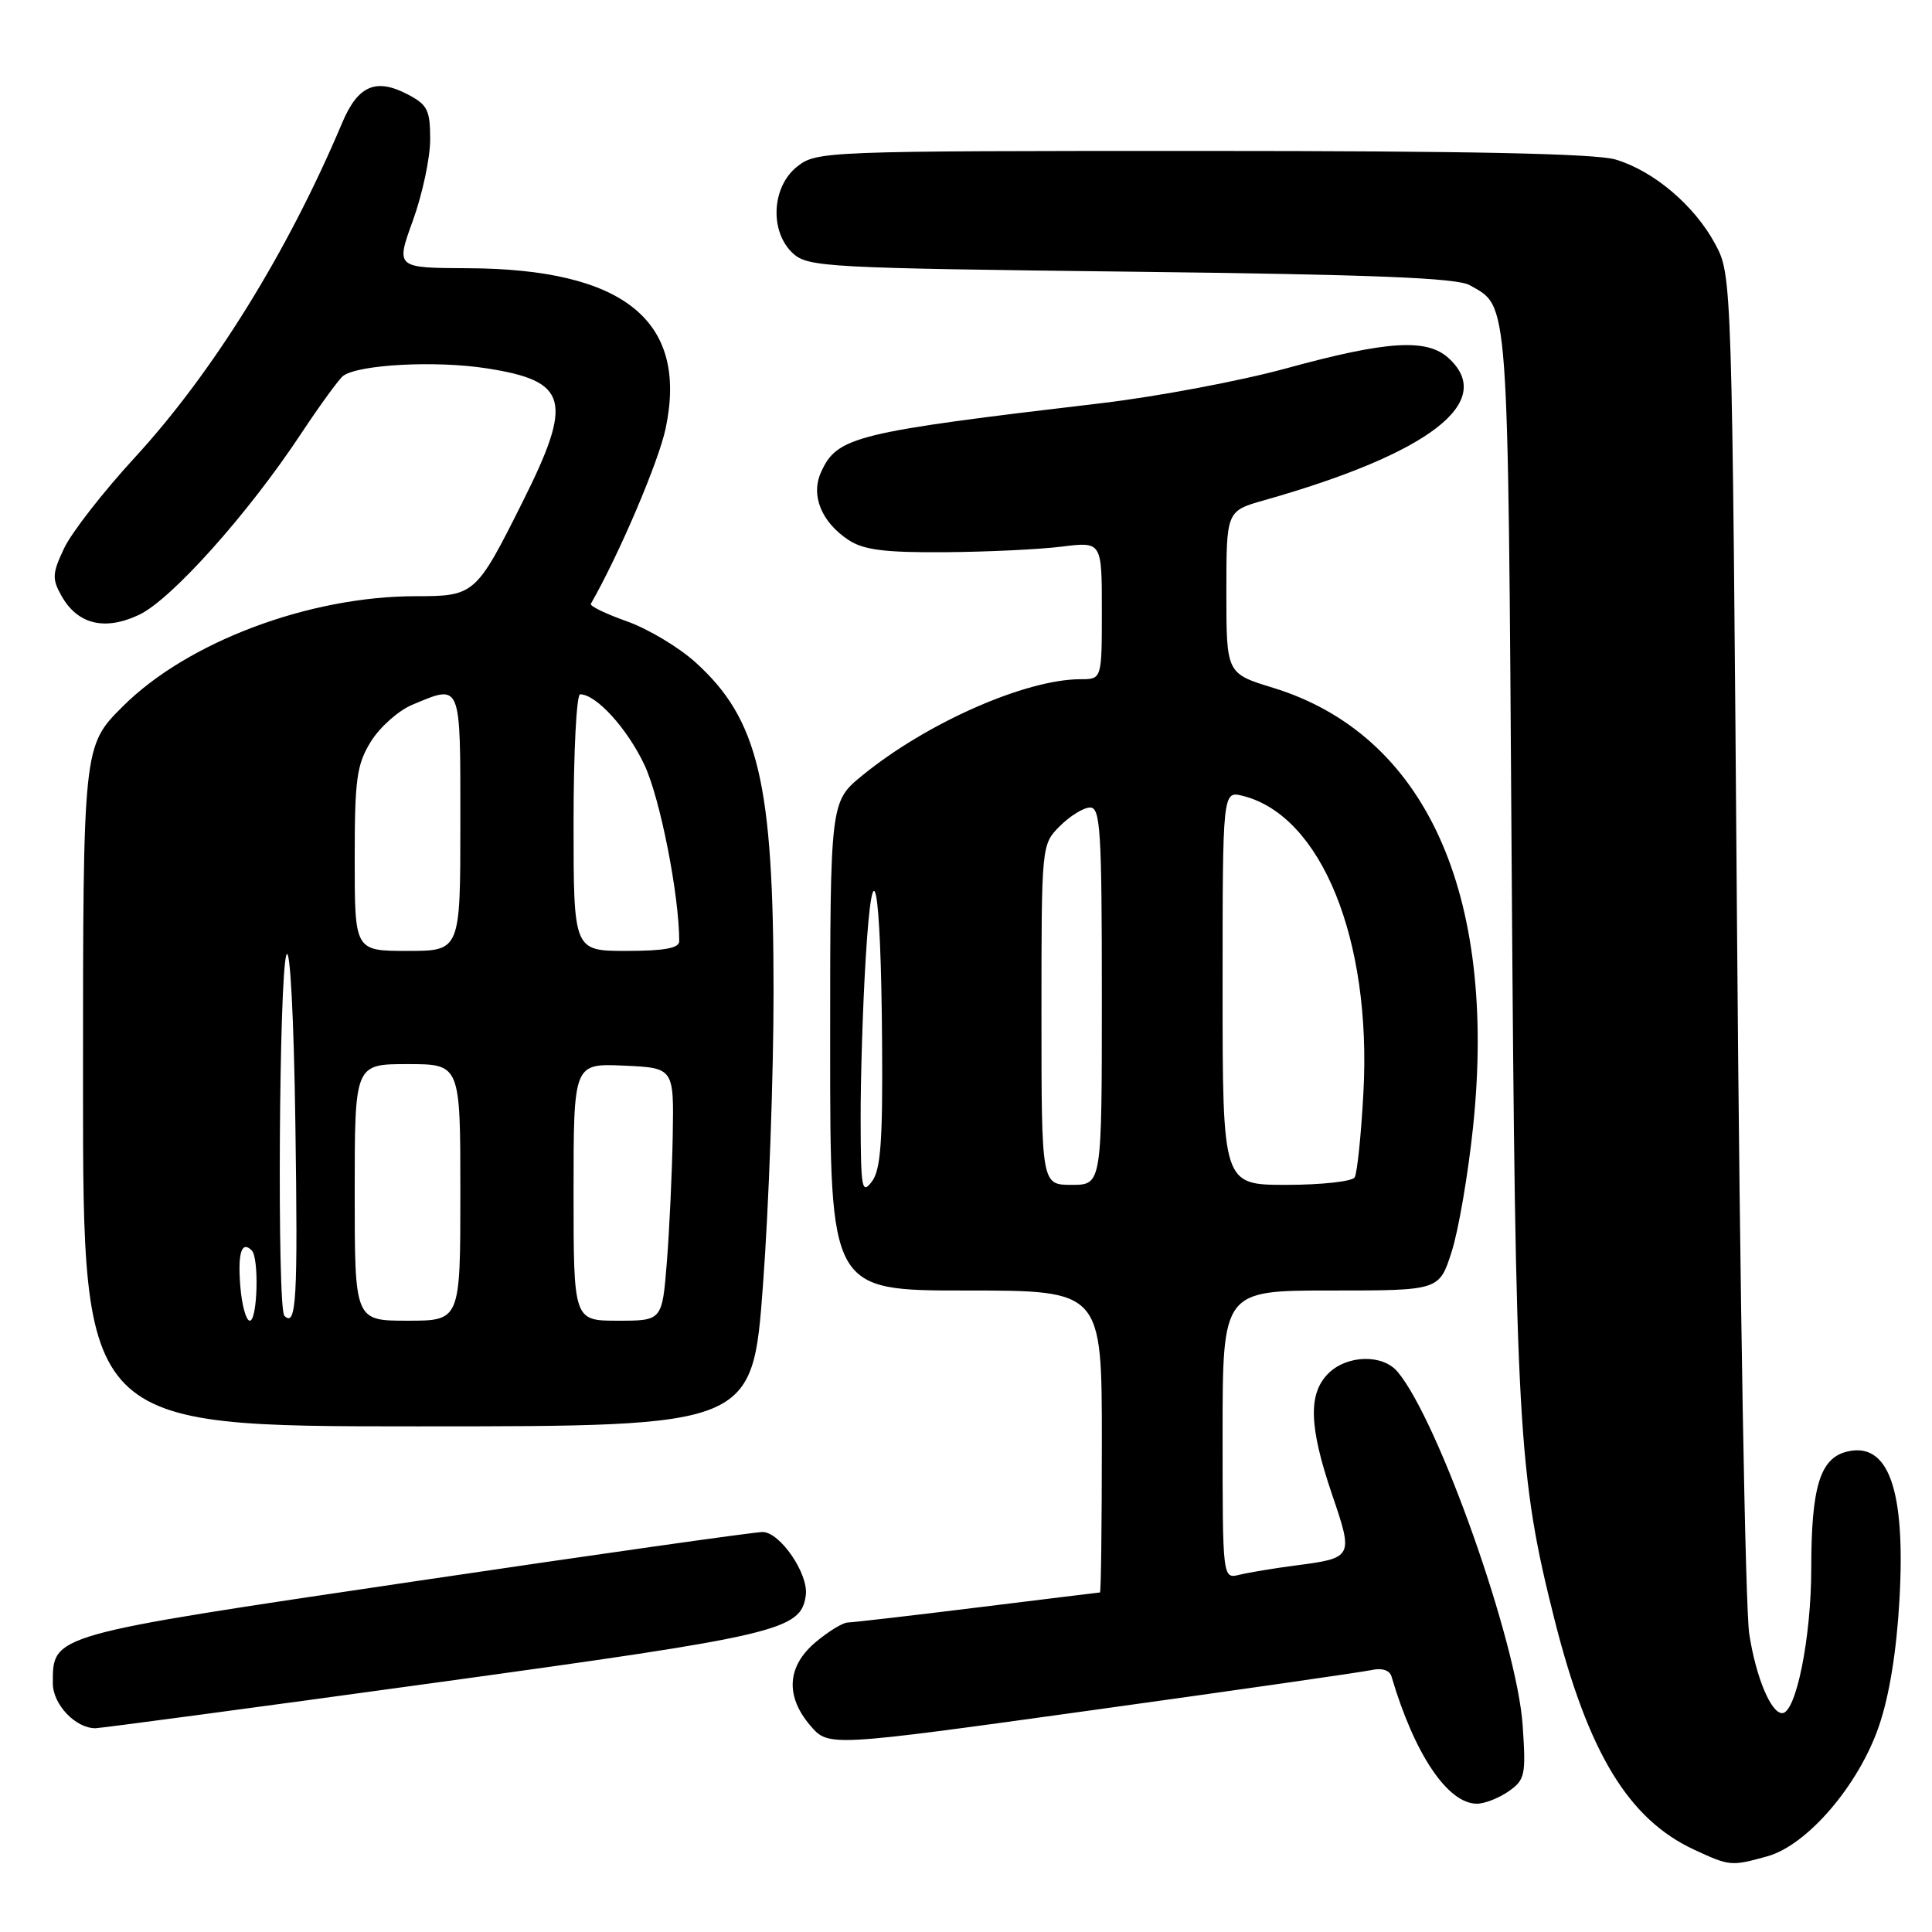 <?xml version="1.0" encoding="UTF-8" standalone="no"?>
<!DOCTYPE svg PUBLIC "-//W3C//DTD SVG 1.1//EN" "http://www.w3.org/Graphics/SVG/1.1/DTD/svg11.dtd" >
<svg xmlns="http://www.w3.org/2000/svg" xmlns:xlink="http://www.w3.org/1999/xlink" version="1.1" viewBox="0 0 256 256">
 <g >
 <path fill="currentColor"
d=" M 234.18 245.97 C 239.47 244.50 246.28 236.56 248.96 228.74 C 250.35 224.71 251.31 218.76 251.69 211.94 C 252.51 197.33 250.23 190.97 244.68 192.36 C 241.16 193.25 240.00 197.08 240.00 207.87 C 240.00 216.98 237.98 227.00 236.15 227.00 C 234.66 227.00 232.68 222.26 231.79 216.55 C 231.26 213.22 230.54 171.35 230.17 123.50 C 229.50 36.50 229.50 36.50 227.28 32.35 C 224.55 27.25 219.15 22.66 214.08 21.14 C 211.44 20.35 194.59 20.00 159.27 20.00 C 109.19 20.00 108.22 20.04 105.63 22.07 C 102.22 24.76 101.95 30.74 105.10 33.60 C 107.08 35.39 109.71 35.53 149.85 36.00 C 181.99 36.38 193.05 36.82 194.75 37.79 C 199.97 40.76 199.79 38.38 200.30 114.00 C 200.81 189.35 201.16 195.49 205.99 214.64 C 210.45 232.27 215.79 241.06 224.50 245.10 C 229.20 247.28 229.39 247.30 234.18 245.97 Z  M 199.90 237.36 C 202.08 235.83 202.21 235.21 201.76 228.61 C 201.00 217.57 190.58 188.13 185.17 181.75 C 183.19 179.40 178.47 179.53 176.00 182.00 C 173.32 184.68 173.45 189.04 176.50 198.01 C 179.35 206.37 179.31 206.44 171.62 207.44 C 168.80 207.81 165.49 208.36 164.25 208.66 C 162.00 209.22 162.00 209.22 162.00 190.11 C 162.00 171.00 162.00 171.00 176.35 171.00 C 190.70 171.00 190.70 171.00 192.34 165.90 C 193.25 163.09 194.53 155.63 195.19 149.32 C 198.42 118.33 188.85 97.33 168.70 91.14 C 162.50 89.24 162.50 89.24 162.50 78.47 C 162.50 67.71 162.50 67.71 167.50 66.29 C 189.46 60.07 198.32 53.22 191.92 47.43 C 189.04 44.82 183.76 45.16 170.47 48.80 C 164.40 50.47 153.37 52.54 145.97 53.42 C 113.25 57.28 110.94 57.84 108.80 62.55 C 107.39 65.63 108.84 69.19 112.46 71.57 C 114.45 72.87 117.27 73.23 125.19 73.17 C 130.78 73.13 137.75 72.80 140.68 72.43 C 146.00 71.77 146.00 71.77 146.00 80.88 C 146.00 90.00 146.00 90.00 143.18 90.00 C 135.91 90.00 122.77 95.79 114.25 102.76 C 110.00 106.24 110.00 106.24 110.00 138.62 C 110.00 171.00 110.00 171.00 128.00 171.00 C 146.00 171.00 146.00 171.00 146.00 191.00 C 146.00 202.00 145.89 211.00 145.75 211.01 C 145.61 211.02 138.30 211.91 129.50 213.00 C 120.70 214.09 112.97 214.98 112.33 214.99 C 111.68 215.00 109.77 216.17 108.08 217.59 C 104.27 220.79 104.03 224.76 107.39 228.67 C 109.79 231.46 109.79 231.46 144.64 226.62 C 163.82 223.96 180.51 221.56 181.74 221.29 C 183.11 220.98 184.14 221.31 184.38 222.14 C 187.41 232.42 191.82 239.00 195.70 239.00 C 196.72 239.00 198.61 238.26 199.90 237.36 Z  M 57.67 222.97 C 103.30 216.69 106.12 216.03 106.77 211.40 C 107.17 208.57 103.36 203.00 101.04 203.00 C 99.94 203.00 79.12 205.95 54.77 209.56 C 6.56 216.70 7.00 216.57 7.00 223.05 C 7.00 225.84 10.00 229.00 12.64 229.00 C 13.30 229.00 33.57 226.29 57.67 222.97 Z  M 101.10 170.25 C 101.87 159.94 102.50 142.50 102.50 131.50 C 102.50 103.74 100.50 95.30 92.14 87.75 C 89.94 85.76 85.86 83.32 83.07 82.33 C 80.27 81.34 78.12 80.30 78.29 80.01 C 82.03 73.48 87.29 61.15 88.21 56.73 C 91.19 42.49 82.69 35.63 61.97 35.54 C 52.43 35.50 52.43 35.50 54.72 29.20 C 55.97 25.74 57.00 20.92 57.00 18.48 C 57.00 14.55 56.65 13.87 53.95 12.47 C 49.77 10.31 47.41 11.36 45.33 16.30 C 38.12 33.39 28.21 49.38 17.82 60.67 C 13.69 65.16 9.50 70.54 8.51 72.62 C 6.92 75.96 6.88 76.70 8.14 78.94 C 10.27 82.74 13.88 83.62 18.44 81.46 C 22.72 79.43 32.90 68.05 39.87 57.50 C 42.42 53.65 44.95 50.18 45.49 49.79 C 47.59 48.29 57.75 47.76 64.44 48.80 C 75.31 50.48 76.00 53.01 69.25 66.50 C 63.08 78.83 62.89 79.00 55.09 79.00 C 40.94 79.00 24.81 85.07 16.25 93.62 C 11.00 98.87 11.00 98.87 11.00 143.93 C 11.00 189.00 11.00 189.00 55.35 189.00 C 99.71 189.00 99.71 189.00 101.10 170.25 Z  M 114.04 148.50 C 114.02 143.00 114.32 133.32 114.71 127.00 C 115.65 111.41 116.73 116.88 116.88 138.06 C 116.98 151.21 116.70 155.02 115.53 156.56 C 114.21 158.31 114.06 157.51 114.04 148.50 Z  M 138.00 134.45 C 138.00 111.91 138.00 111.91 140.45 109.45 C 141.80 108.10 143.60 107.00 144.45 107.00 C 145.81 107.00 146.00 110.12 146.00 132.00 C 146.00 157.00 146.00 157.00 142.00 157.00 C 138.00 157.00 138.00 157.00 138.00 134.45 Z  M 162.00 130.89 C 162.00 104.78 162.00 104.78 164.69 105.46 C 175.08 108.07 181.76 124.49 180.66 144.76 C 180.36 150.40 179.83 155.46 179.50 156.01 C 179.16 156.55 175.08 157.00 170.44 157.00 C 162.00 157.00 162.00 157.00 162.00 130.89 Z  M 31.84 170.41 C 31.49 165.99 32.02 164.35 33.36 165.69 C 34.35 166.68 34.12 175.00 33.10 175.00 C 32.61 175.00 32.04 172.94 31.84 170.41 Z  M 37.68 174.35 C 36.71 173.38 36.97 128.91 37.96 126.50 C 38.44 125.34 38.94 134.85 39.14 149.00 C 39.48 172.26 39.27 175.94 37.68 174.35 Z  M 47.00 158.00 C 47.00 141.00 47.00 141.00 54.00 141.00 C 61.00 141.00 61.00 141.00 61.00 158.00 C 61.00 175.00 61.00 175.00 54.00 175.00 C 47.00 175.00 47.00 175.00 47.00 158.00 Z  M 76.00 157.95 C 76.00 140.91 76.00 140.91 82.65 141.20 C 89.30 141.50 89.30 141.50 89.14 150.50 C 89.05 155.45 88.70 162.99 88.36 167.25 C 87.74 175.00 87.74 175.00 81.87 175.00 C 76.00 175.00 76.00 175.00 76.00 157.95 Z  M 47.00 113.87 C 47.00 103.19 47.26 101.32 49.15 98.25 C 50.34 96.34 52.80 94.15 54.62 93.39 C 61.17 90.65 61.00 90.23 61.00 109.00 C 61.00 126.00 61.00 126.00 54.00 126.00 C 47.00 126.00 47.00 126.00 47.00 113.87 Z  M 76.00 109.00 C 76.00 99.65 76.39 92.00 76.87 92.00 C 78.99 92.00 83.09 96.49 85.39 101.35 C 87.46 105.74 90.00 118.59 90.00 124.72 C 90.00 125.64 88.01 126.00 83.00 126.00 C 76.00 126.00 76.00 126.00 76.00 109.00 Z "/>
</g>
</svg>